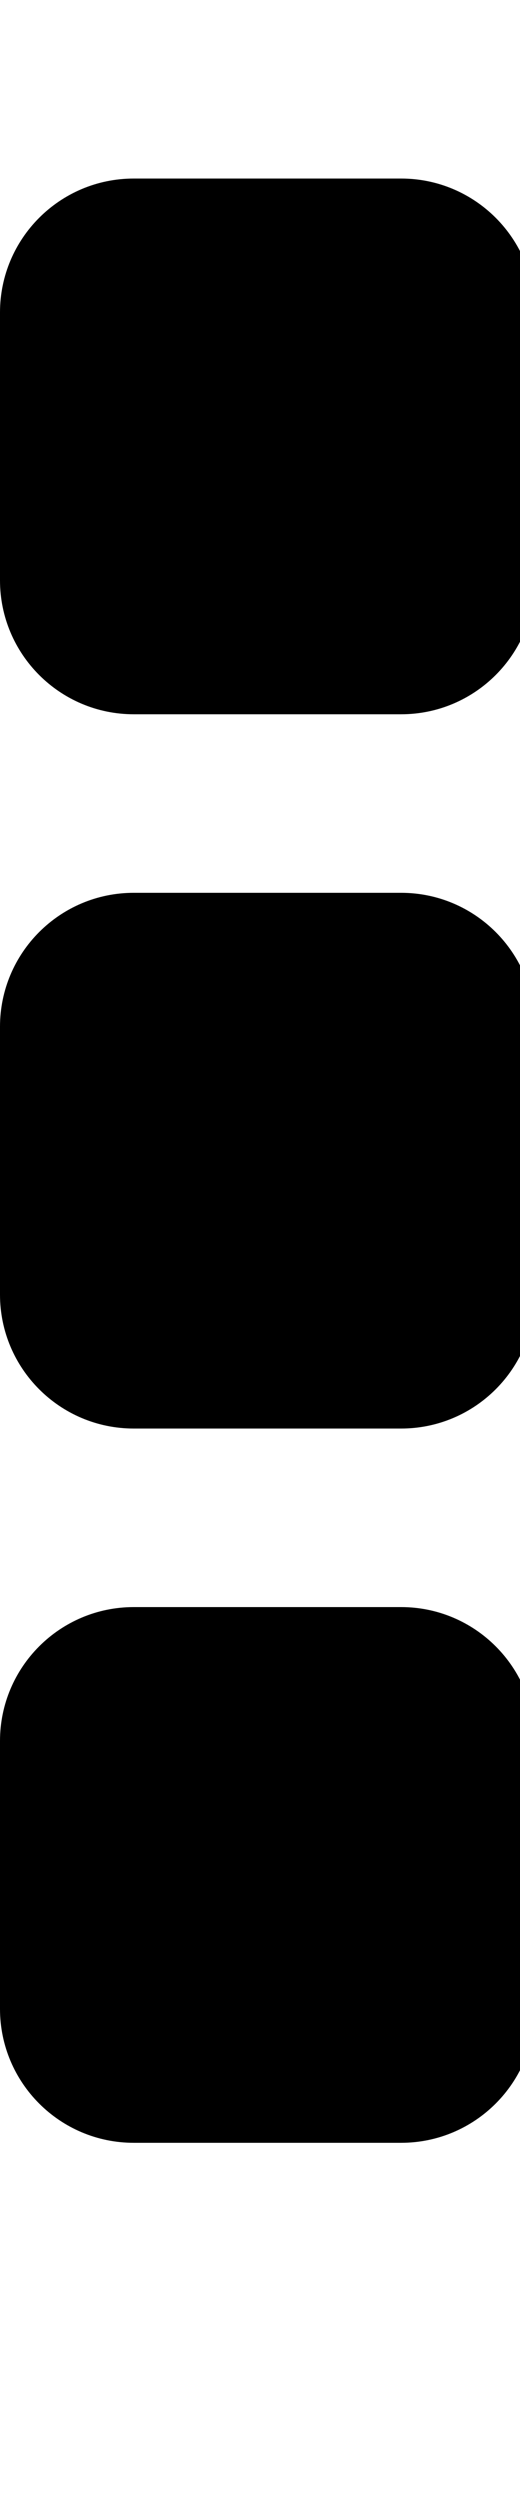 <!-- Generated by IcoMoon.io -->
<svg version="1.1" xmlns="http://www.w3.org/2000/svg" width="5" height="24" viewBox="0 0 5 24">
<path d="M5.143 16.714v2.571c0 0.71-0.576 1.286-1.286 1.286h-2.571c-0.71 0-1.286-0.576-1.286-1.286v-2.571c0-0.71 0.576-1.286 1.286-1.286h2.571c0.71 0 1.286 0.576 1.286 1.286zM5.143 9.857v2.571c0 0.71-0.576 1.286-1.286 1.286h-2.571c-0.71 0-1.286-0.576-1.286-1.286v-2.571c0-0.71 0.576-1.286 1.286-1.286h2.571c0.71 0 1.286 0.576 1.286 1.286zM5.143 3v2.571c0 0.71-0.576 1.286-1.286 1.286h-2.571c-0.71 0-1.286-0.576-1.286-1.286v-2.571c0-0.71 0.576-1.286 1.286-1.286h2.571c0.71 0 1.286 0.576 1.286 1.286z"></path>
</svg>
